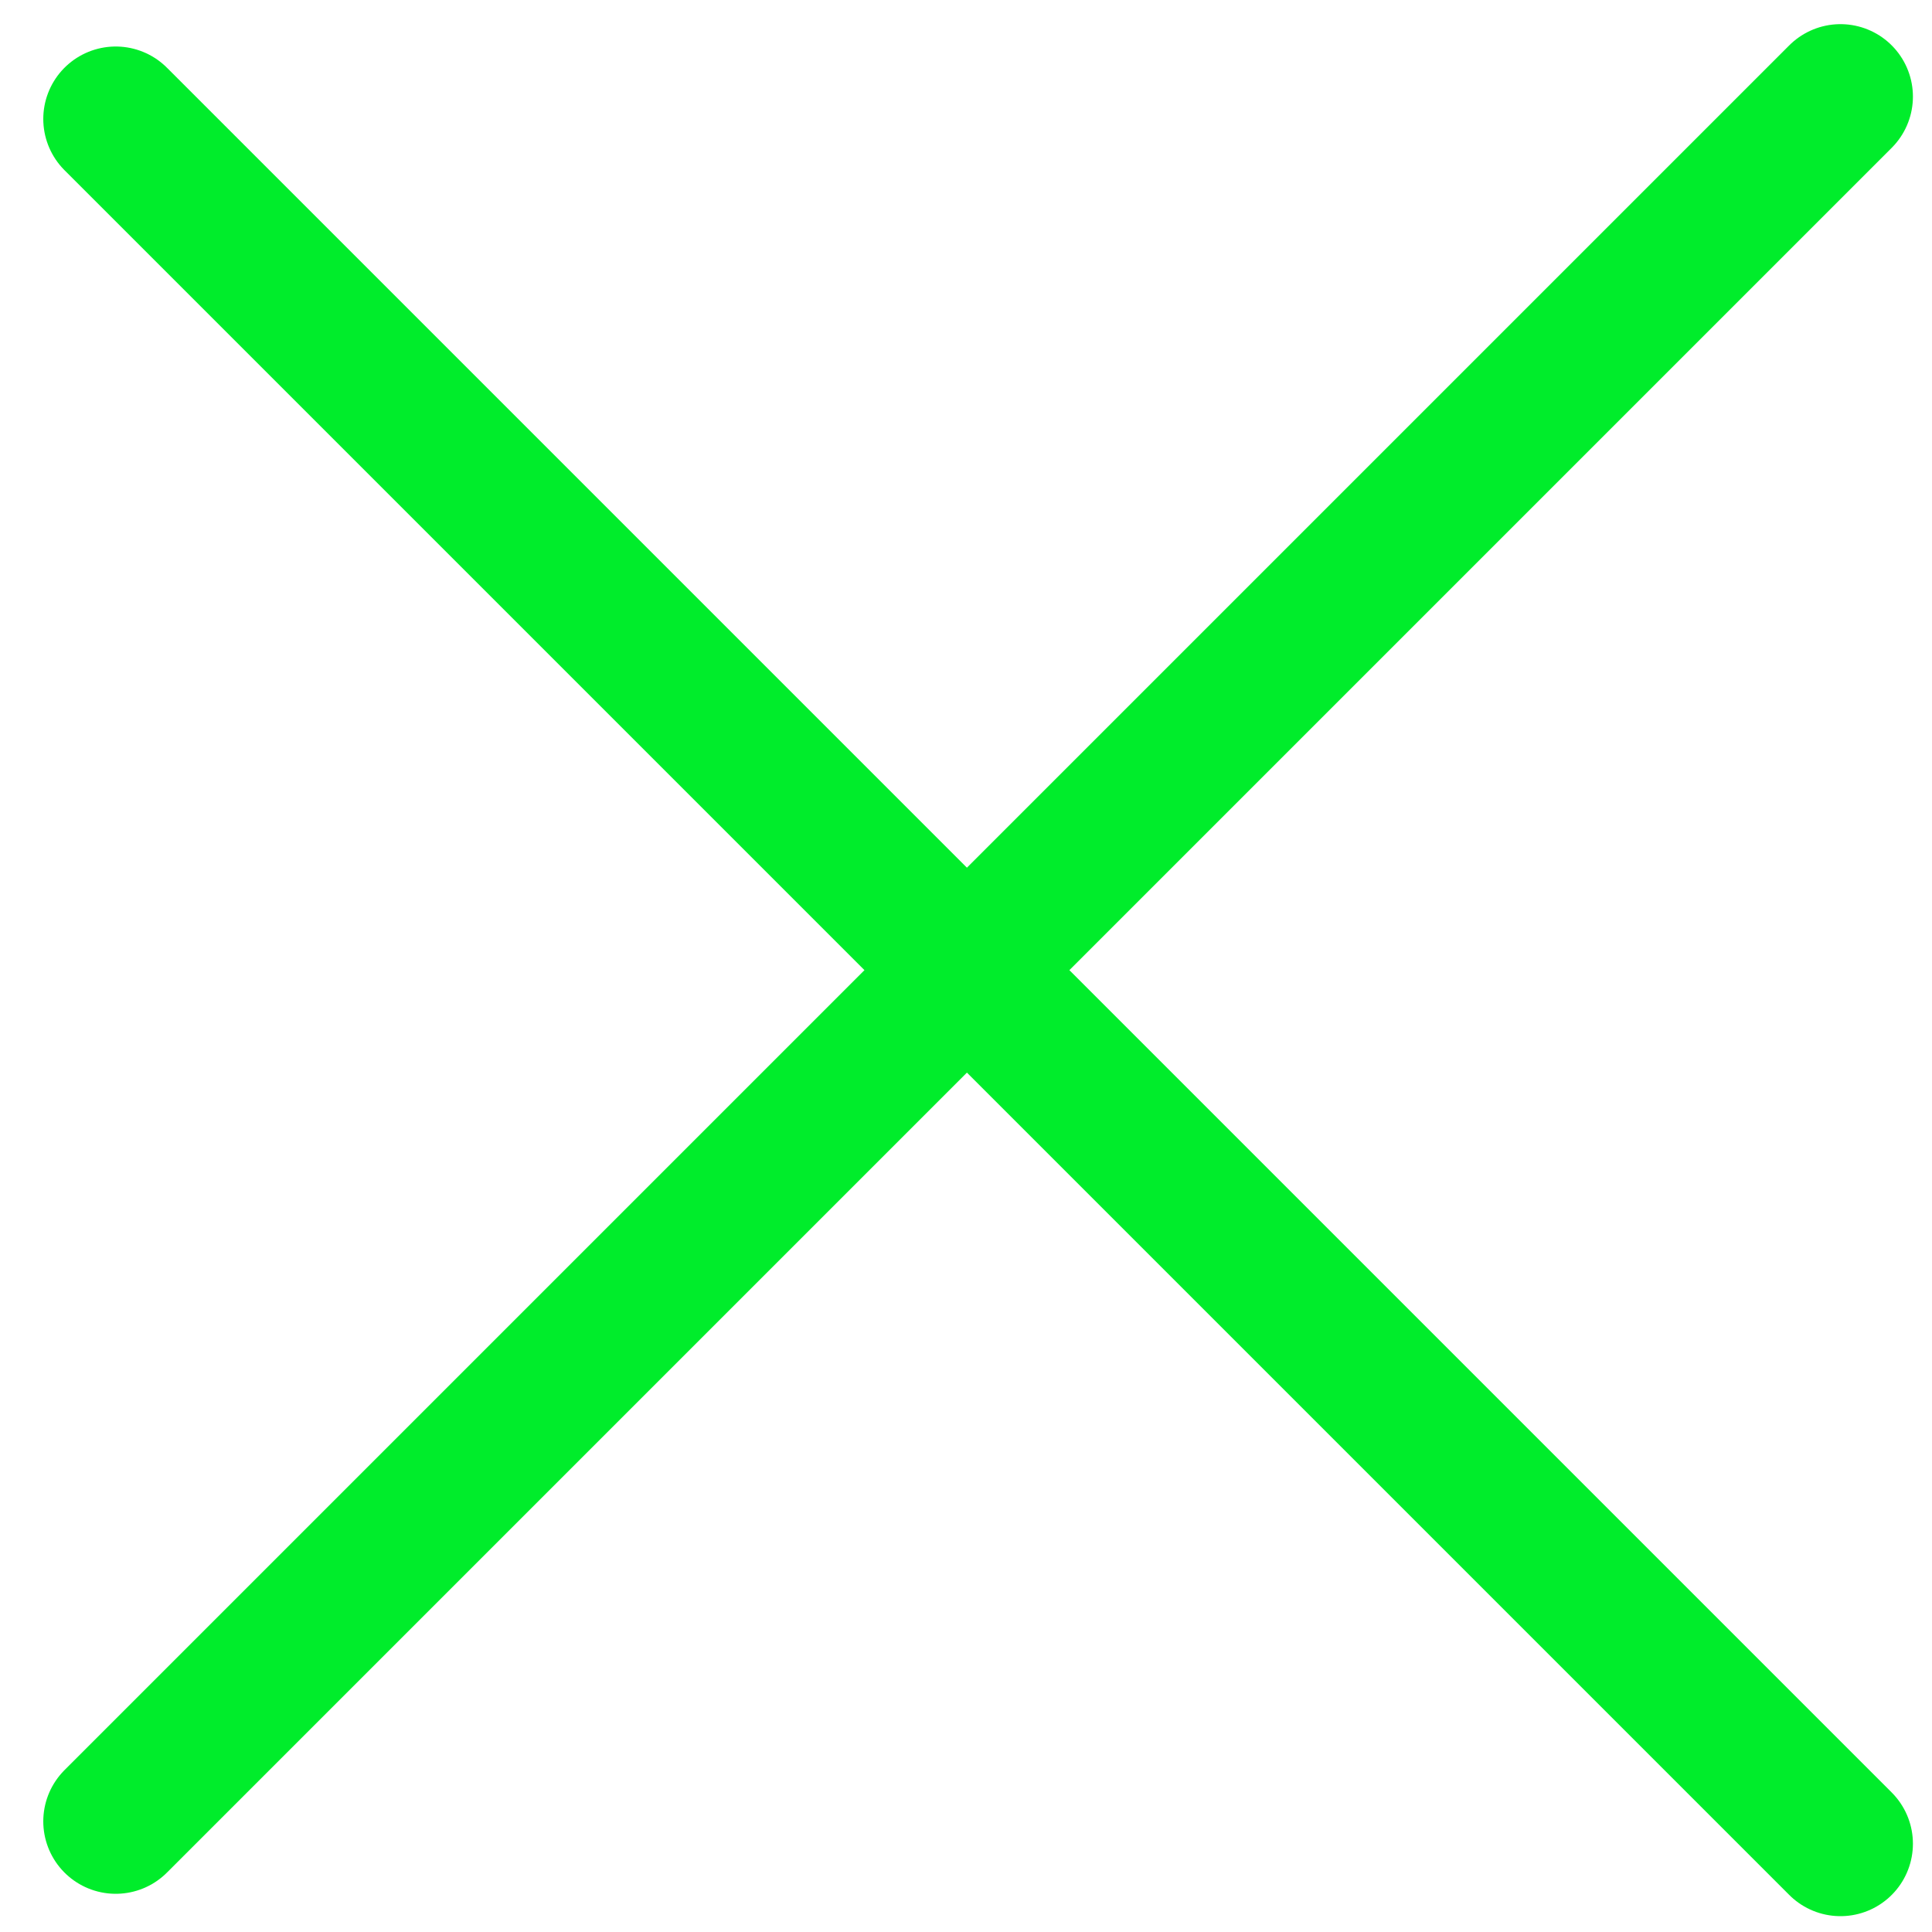 <svg width="40" height="40" viewBox="0 0 40 40" fill="none" xmlns="http://www.w3.org/2000/svg">
<path d="M2.396 37.709L38.105 2" stroke="#00ED2B" stroke-width="3" stroke-linecap="round"/>
<path d="M2.396 2.463L38.105 38.172" stroke="#00ED2B" stroke-width="3" stroke-linecap="round"/>
</svg>
